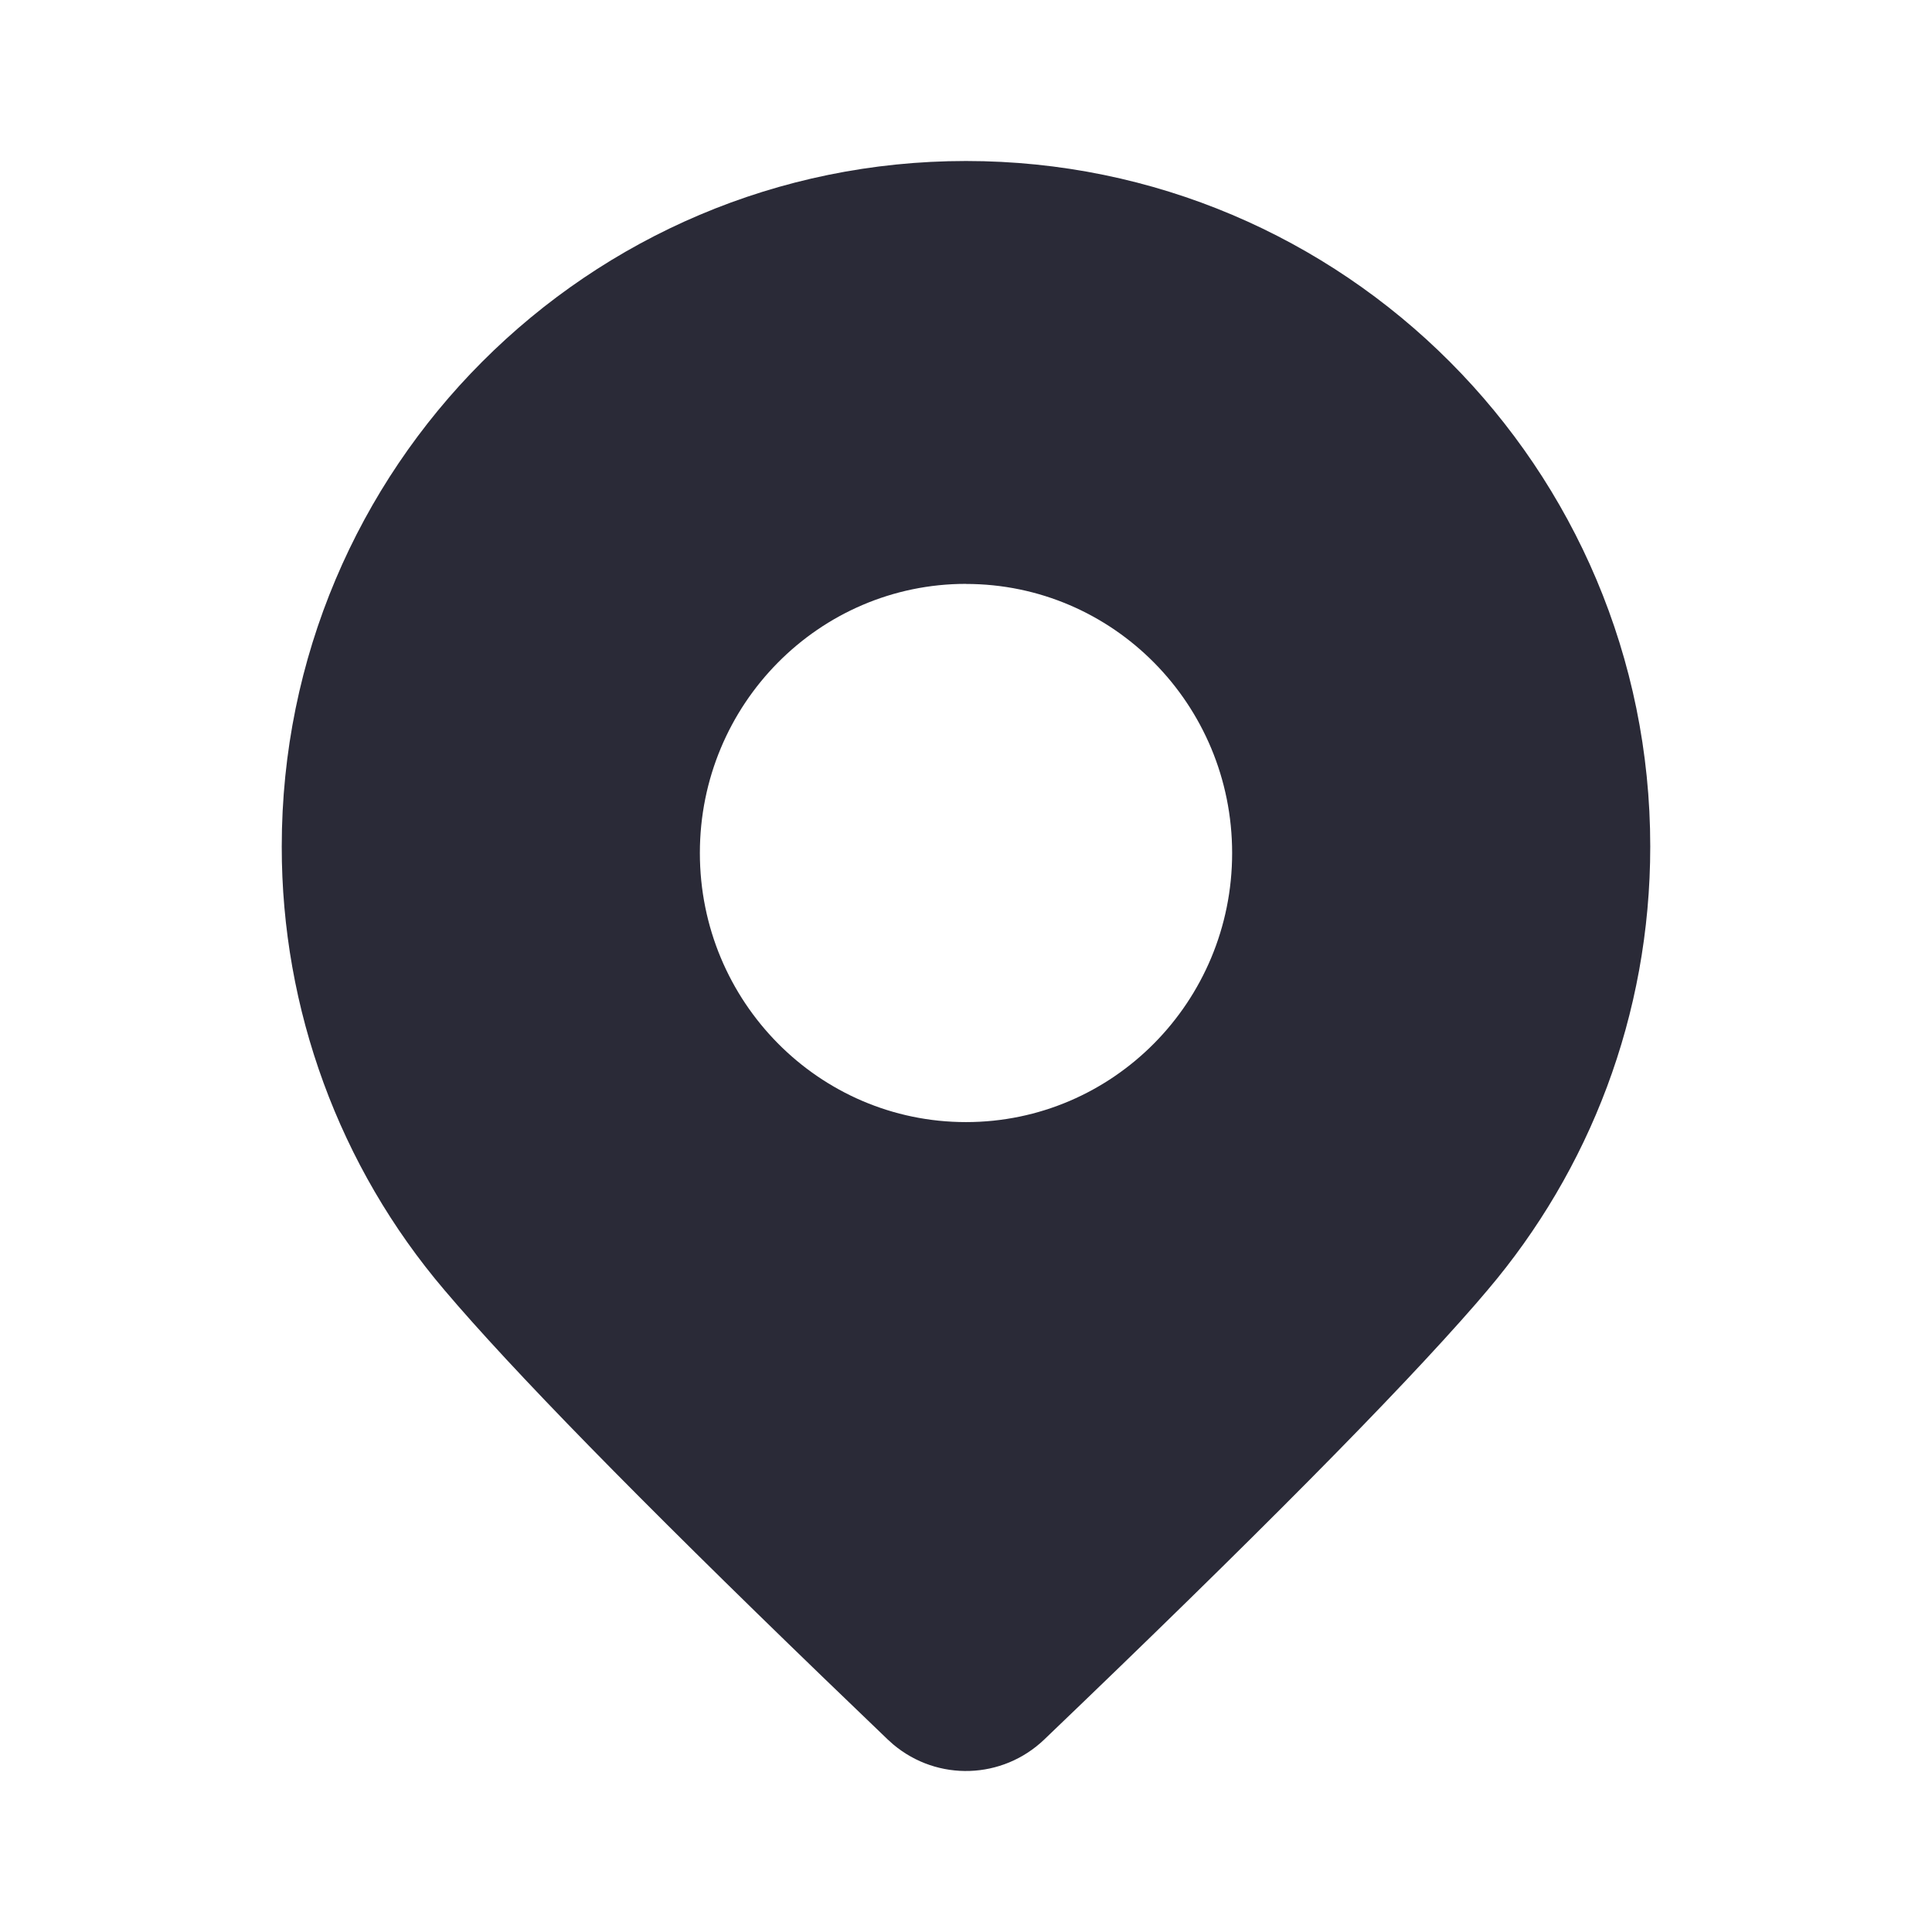 <svg width="24" height="24" viewBox="0 0 24 24" fill="none" xmlns="http://www.w3.org/2000/svg">
<path d="M12 2C16.694 2 20.5 5.812 20.5 10.515C20.5 12.617 19.74 14.541 18.479 16.026L18.332 16.198C17.361 17.314 15.575 19.117 12.974 21.607C12.454 22.106 11.647 22.133 11.096 21.67L11.026 21.607L10.217 20.829C7.924 18.615 6.359 17.015 5.522 16.027L5.522 16.027C4.215 14.493 3.498 12.537 3.5 10.515C3.5 5.812 7.306 2 12 2H12ZM12 7.253C10.174 7.253 8.694 8.75 8.694 10.596C8.694 12.443 10.174 13.939 12 13.939C13.826 13.939 15.306 12.443 15.306 10.597C15.306 8.75 13.826 7.254 12 7.254V7.253Z" fill="#2A2A37"/>
</svg>
